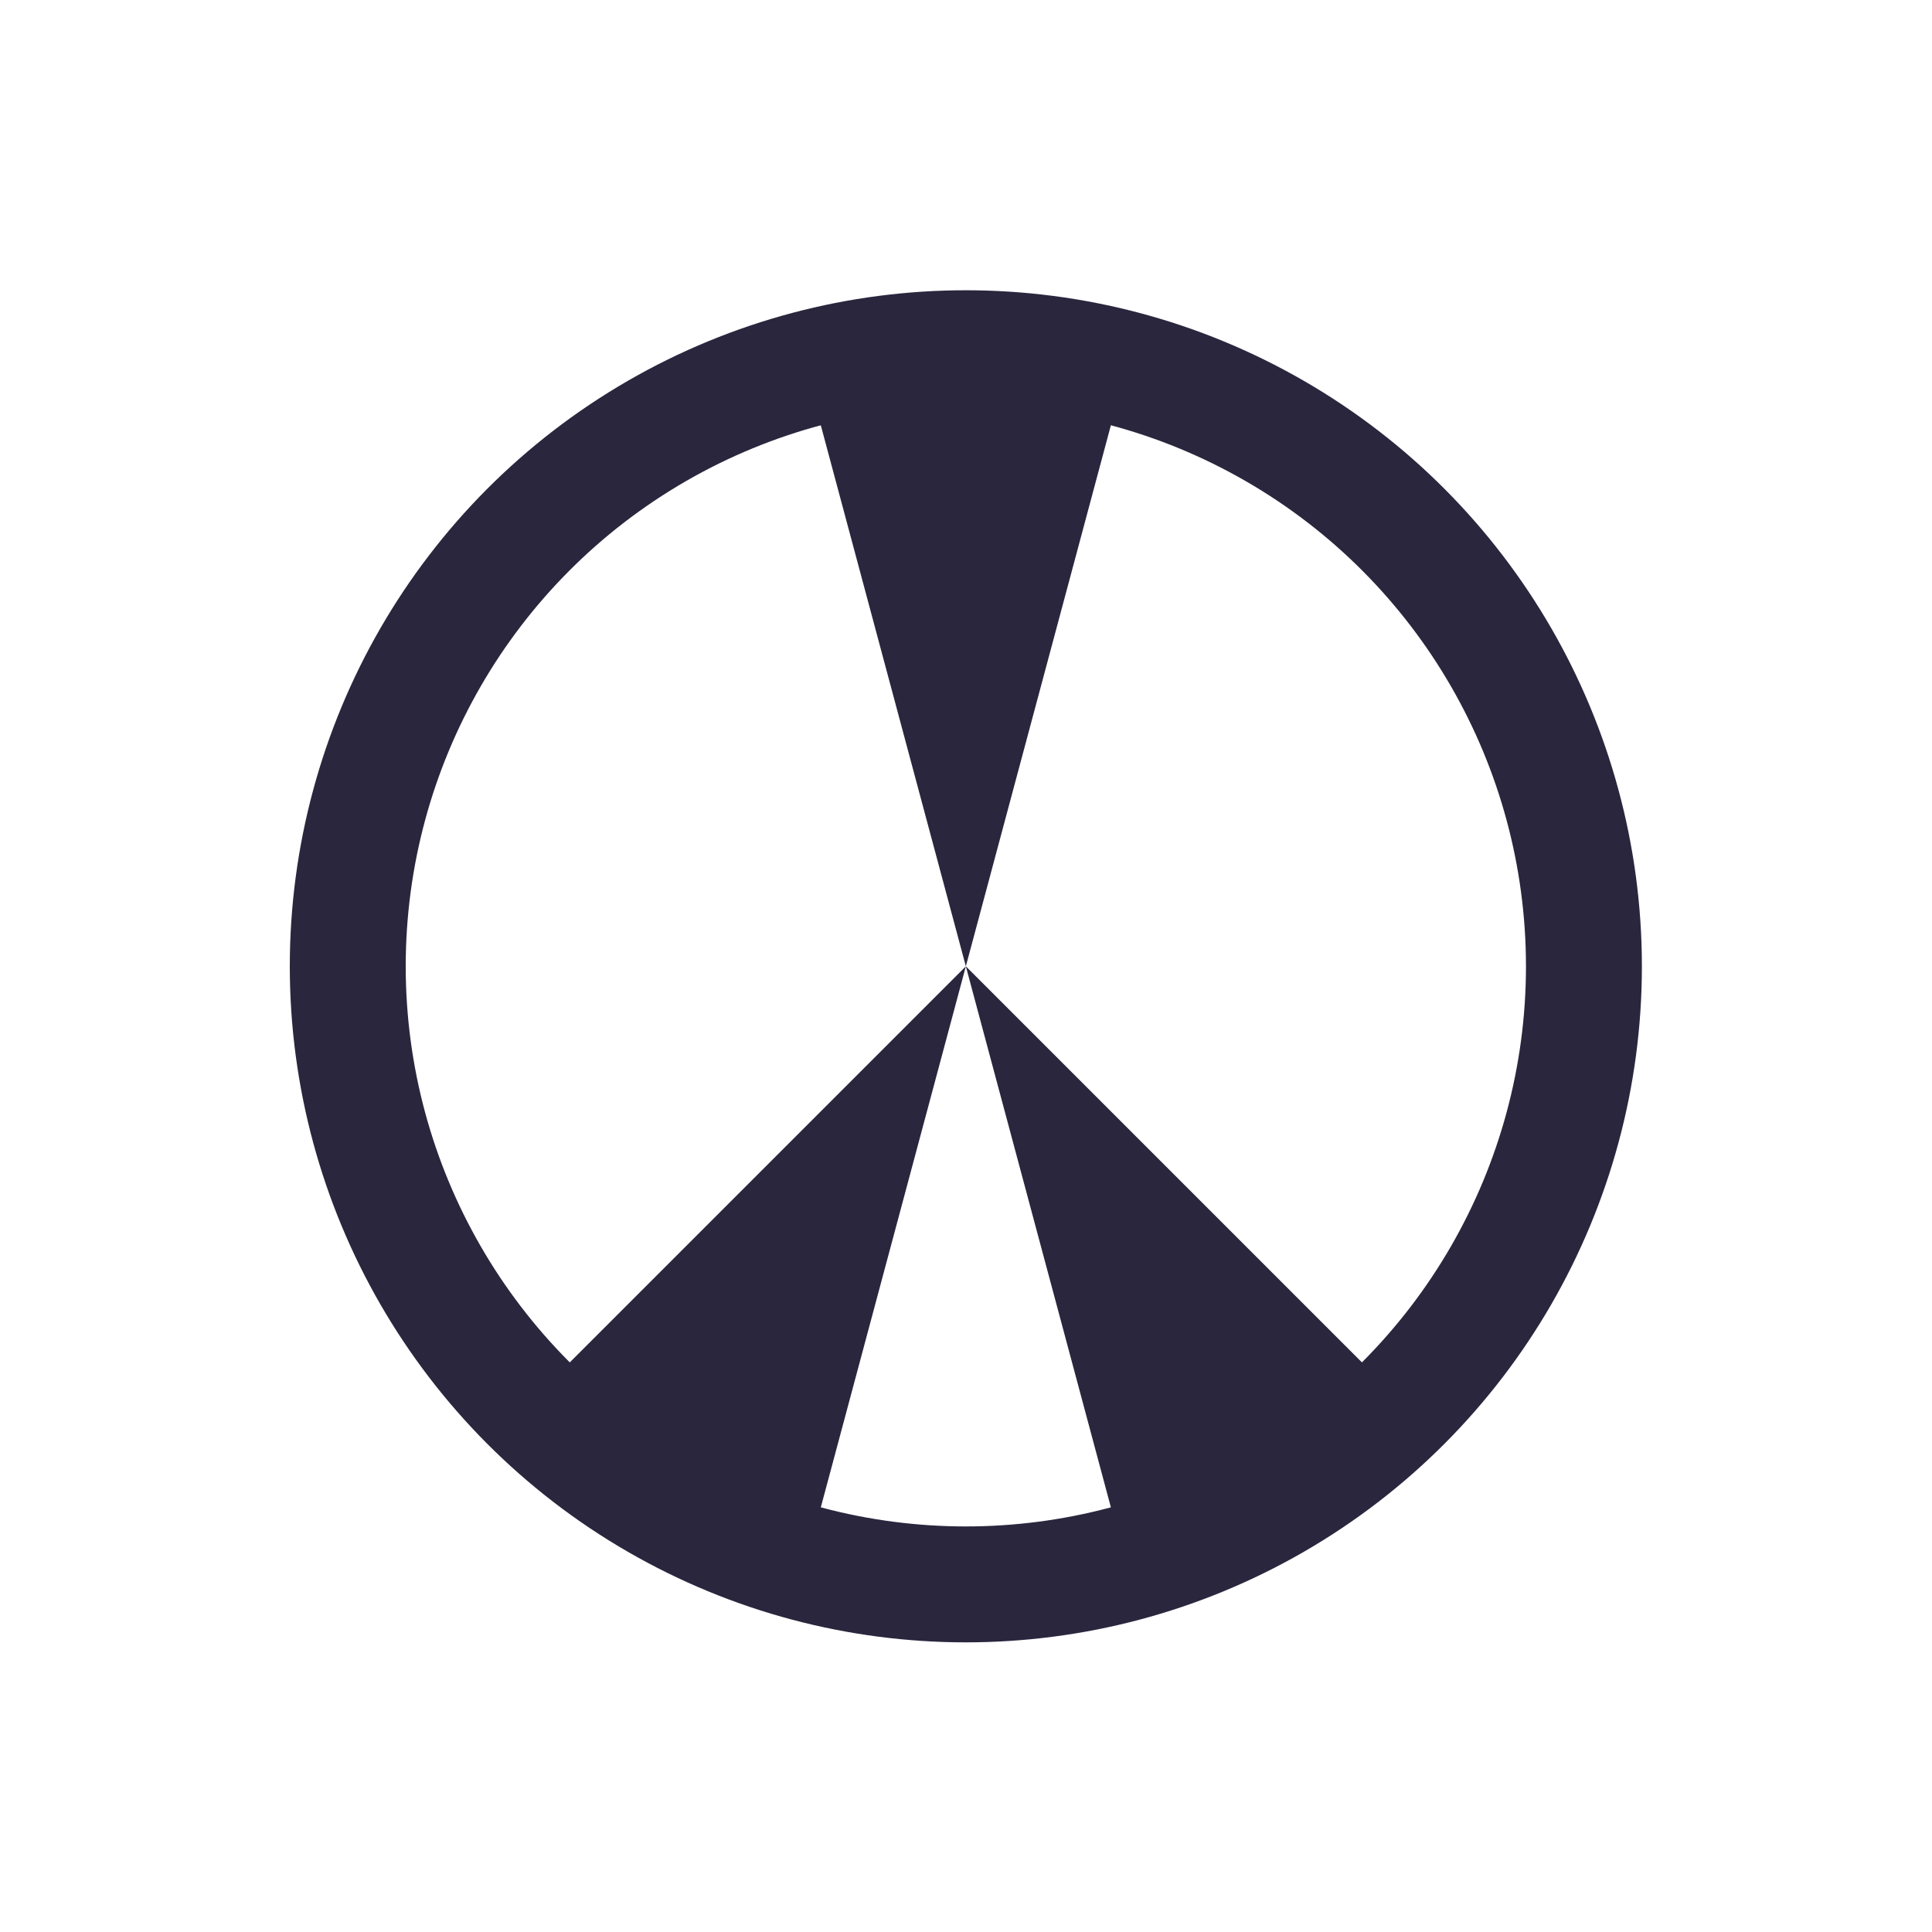 <svg xmlns="http://www.w3.org/2000/svg" width="25" height="25" viewBox="0 0 25 25">
  <g id="Group_143161" data-name="Group 143161" transform="translate(0.5 0.5)">
    <rect id="Rectangle_6626" data-name="Rectangle 6626" width="24" height="24" fill="none" stroke="#29263d" stroke-width="1" opacity="0"/>
    <g id="Group_143146" data-name="Group 143146" transform="translate(4 4)">
      <path id="Path_61601" data-name="Path 61601" d="M1492.637,334.5l-2.072-7.729a7.936,7.936,0,0,1,4.144,0Z" transform="translate(-1484.639 -326.496)" fill="#29263d"/>
      <path id="Path_61602" data-name="Path 61602" d="M1498.294,340.157a7.951,7.951,0,0,1-3.585,2.072l-2.072-7.729Z" transform="translate(-1484.639 -326.496)" fill="#29263d"/>
      <path id="Path_61603" data-name="Path 61603" d="M1490.565,342.229a7.956,7.956,0,0,1-3.585-2.072l5.657-5.657Z" transform="translate(-1484.639 -326.496)" fill="#29263d"/>
      <circle id="Ellipse_22992" data-name="Ellipse 22992" cx="7.998" cy="7.998" r="7.998" transform="translate(0 0.006)" fill="none" stroke="#29263d" stroke-linecap="round" stroke-linejoin="round" stroke-width="1.5"/>
    </g>
  </g>
</svg>
